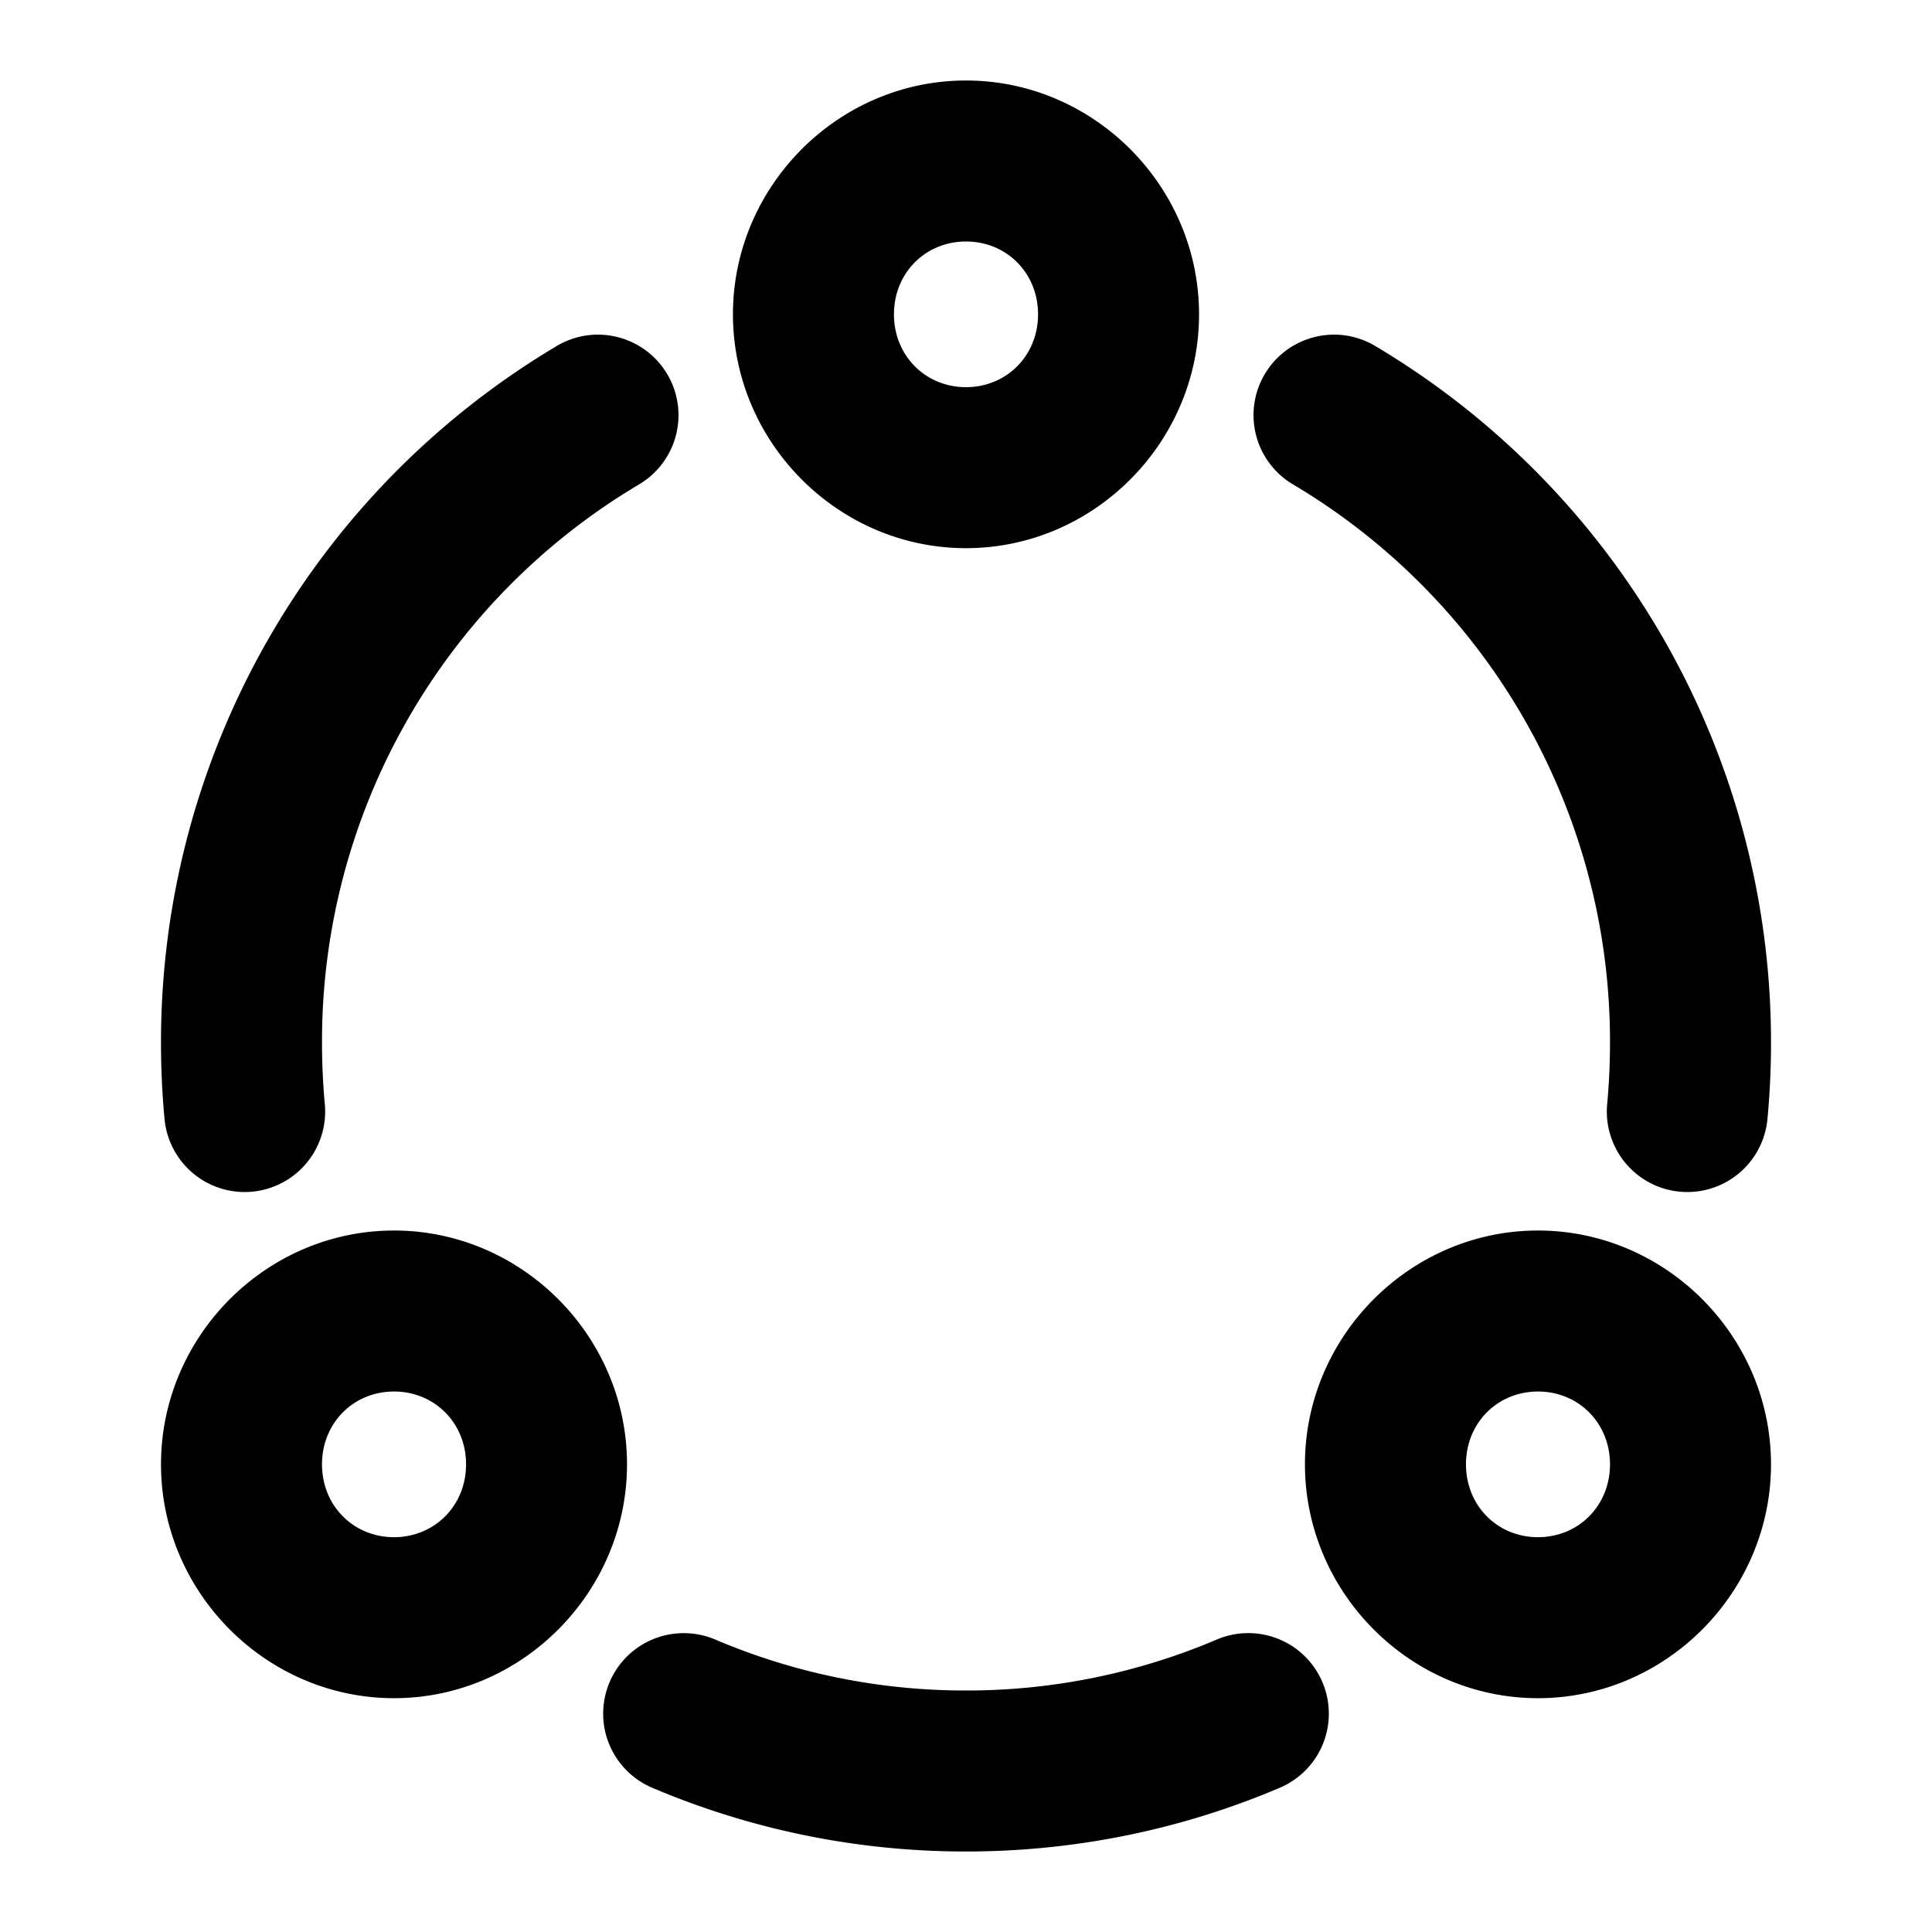 <svg xmlns="http://www.w3.org/2000/svg" width="48" height="48" viewBox="0 0 48 48"><path d="M24 2c-3.18 0-5.79 2.63-5.79 5.809s2.61 5.81 5.79 5.81 5.79-2.631 5.79-5.81C29.79 4.629 27.18 2 24 2zm0 4c1.006 0 1.79.78 1.79 1.809s-.784 1.81-1.79 1.81-1.79-.782-1.79-1.81C22.21 6.779 22.995 6 24 6zm-9.166 2.314a2 2 0 0 0-.998.28A20.12 20.12 0 0 0 4 25.904q0 .96.088 1.897a2 2 0 0 0 2.178 1.806A2 2 0 0 0 8.07 27.43Q8 26.677 8 25.904a16.09 16.09 0 0 1 7.879-13.87 2 2 0 0 0 .697-2.741 2 2 0 0 0-1.224-.916 2 2 0 0 0-.518-.063zm18.332 0a2 2 0 0 0-.518.063 2 2 0 0 0-1.224.916 2 2 0 0 0 .697 2.74A16.09 16.09 0 0 1 40 25.904q0 .773-.07 1.526a2 2 0 0 0 1.804 2.177 2 2 0 0 0 2.178-1.806A20 20 0 0 0 44 25.904a20.12 20.12 0 0 0-9.836-17.31 2 2 0 0 0-.998-.28zM9.789 30.572C6.61 30.572 4 33.202 4 36.381s2.61 5.81 5.79 5.81c3.179 0 5.788-2.631 5.788-5.81 0-3.18-2.61-5.809-5.789-5.809zm28.422 0c-3.18 0-5.79 2.63-5.79 5.809s2.61 5.81 5.79 5.81S44 39.56 44 36.381c0-3.18-2.61-5.809-5.79-5.809zm-28.422 4c1.006 0 1.79.78 1.79 1.809s-.784 1.81-1.79 1.81S8 37.41 8 36.381s.783-1.809 1.79-1.809zm28.422 0c1.006 0 1.789.78 1.789 1.809s-.783 1.81-1.79 1.81c-1.005 0-1.788-.781-1.788-1.81s.783-1.809 1.789-1.809zM16.744 40.59a2 2 0 0 0-.506.13 2 2 0 0 0-1.092 1.071 2 2 0 0 0 1.057 2.625A19.9 19.9 0 0 0 24 46c2.76 0 5.4-.564 7.797-1.584a2 2 0 0 0 1.057-2.625 2 2 0 0 0-2.624-1.057A15.85 15.85 0 0 1 24 42a15.85 15.85 0 0 1-6.23-1.266 2 2 0 0 0-1.026-.144z"/></svg>